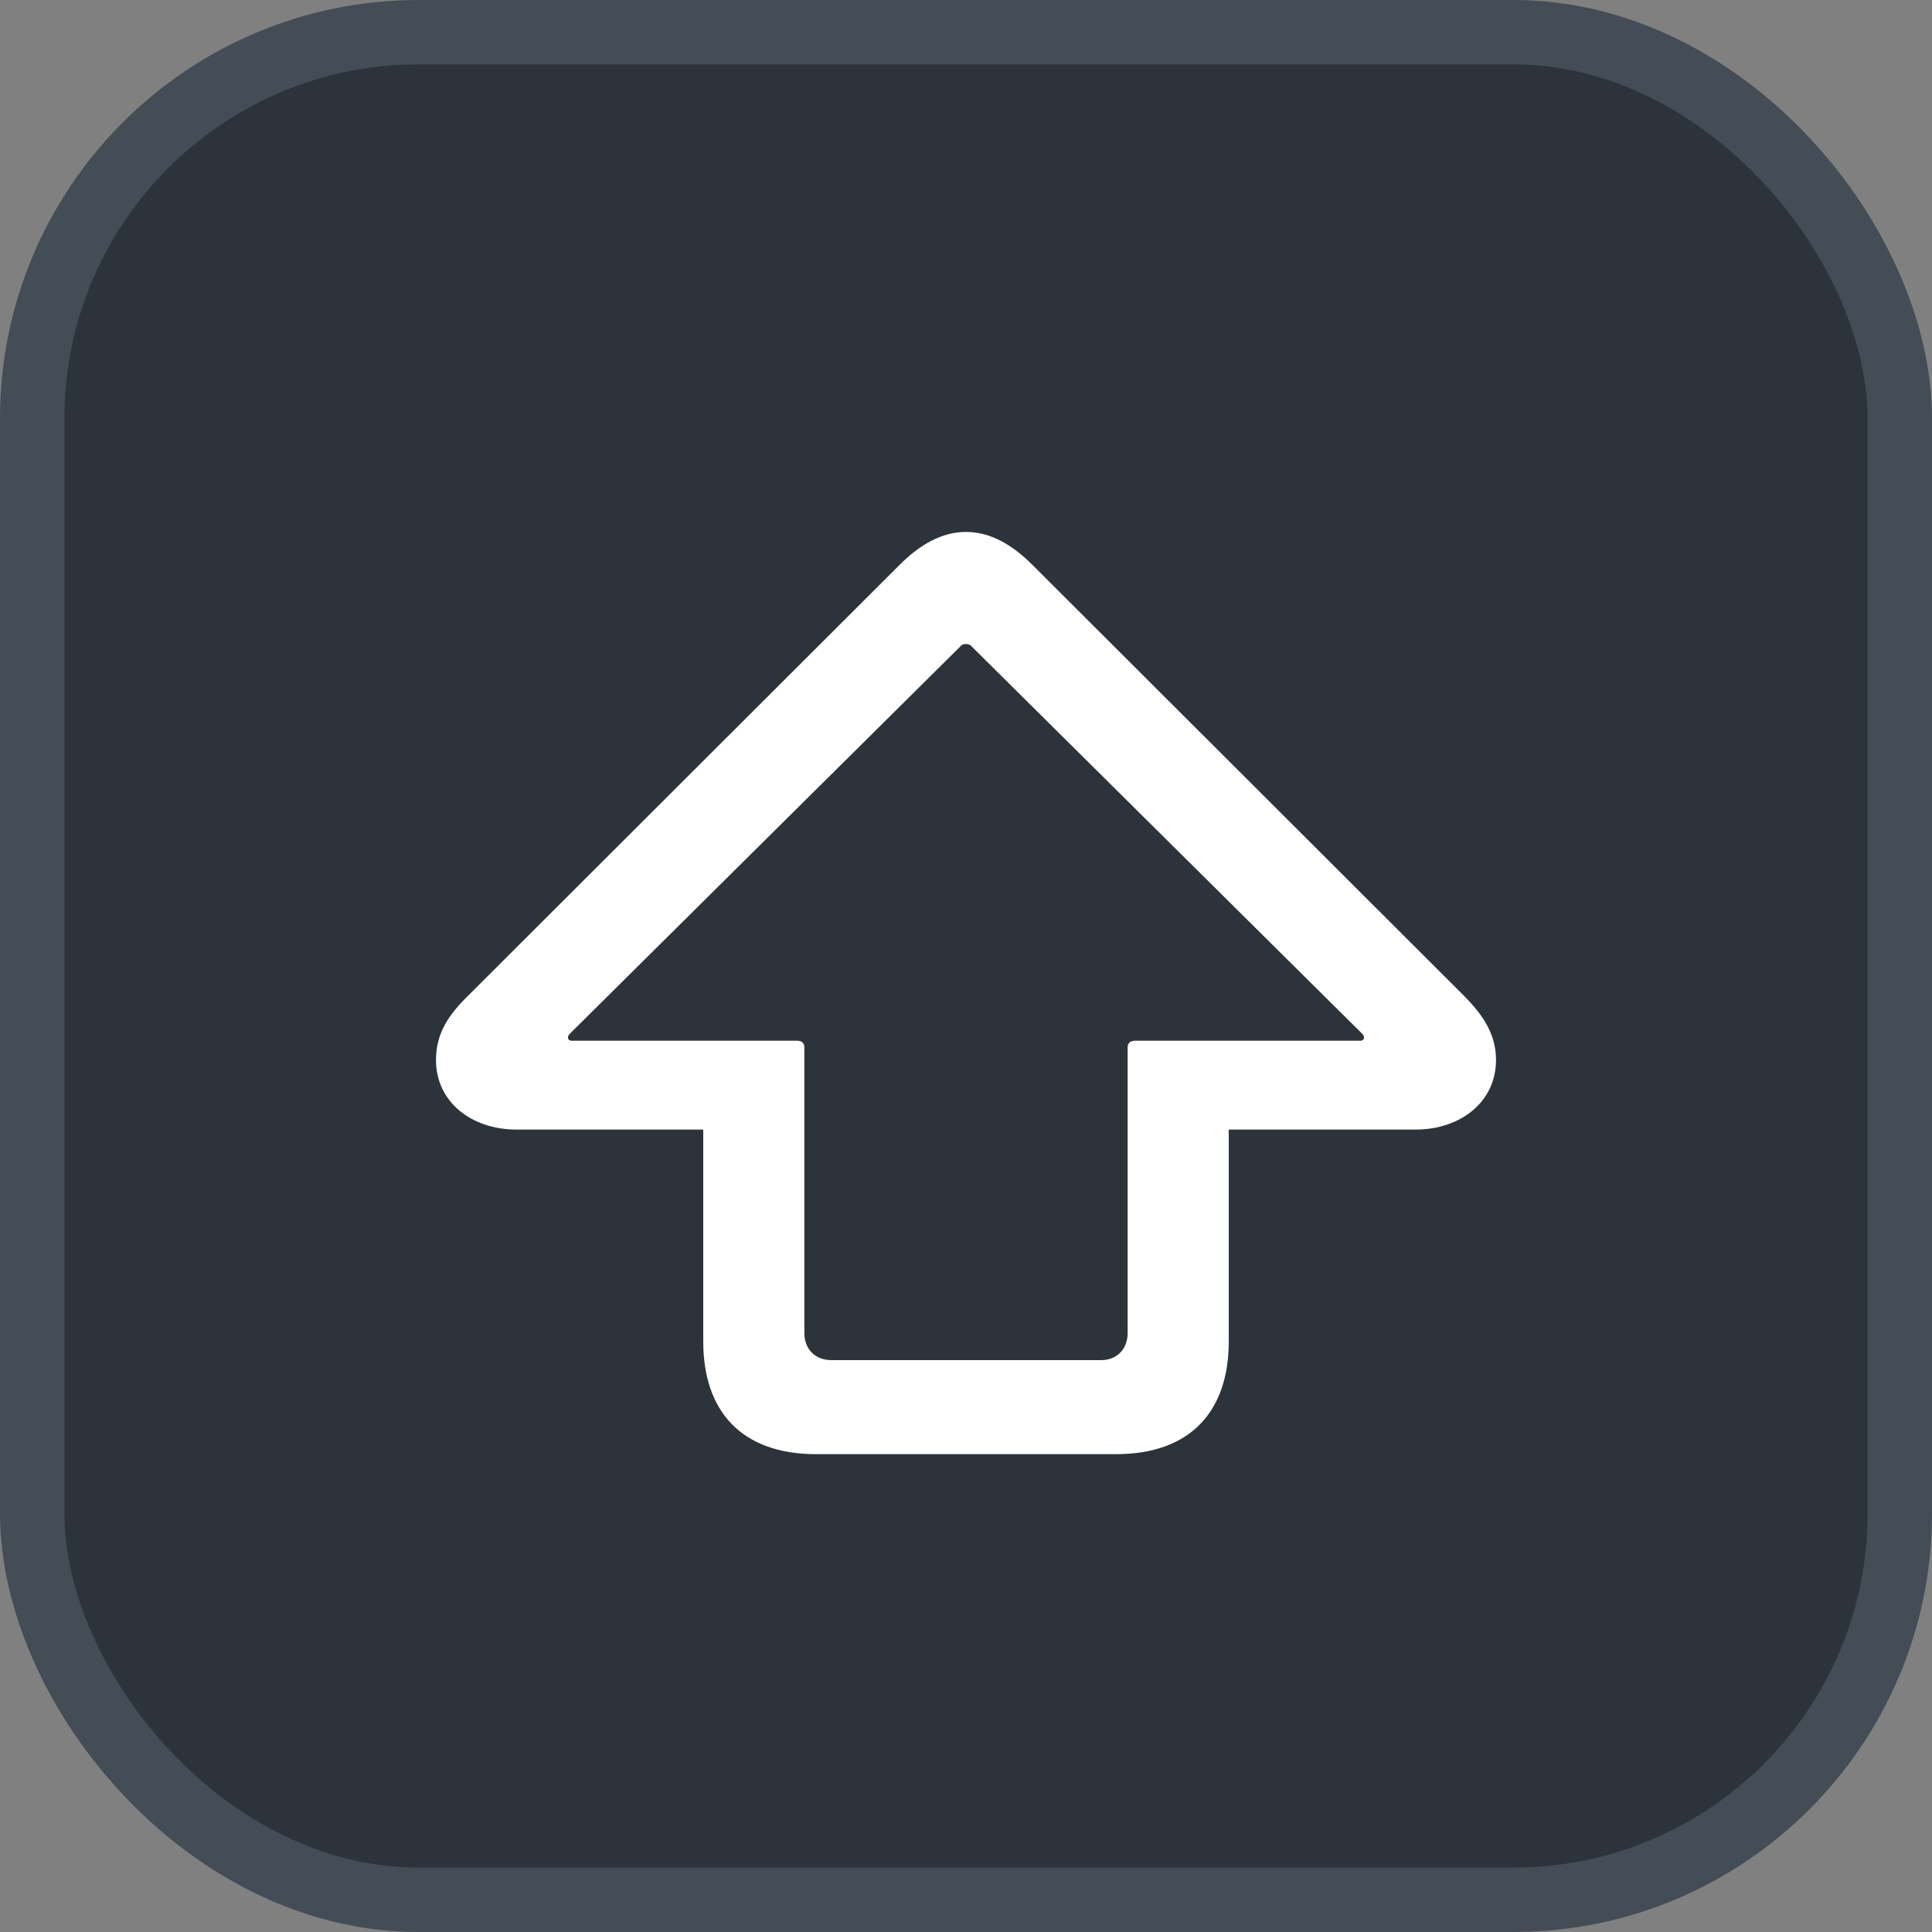 <svg xmlns="http://www.w3.org/2000/svg" version="1.1" xmlns:xlink="http://www.w3.org/1999/xlink" xmlns:svgjs="http://svgjs.com/svgjs" width="30" height="30"><rect width="100%" height="100%" fill="#808080" stroke="none"/><svg id="SvgjsSvg1002" style="overflow: hidden; top: -100%; left: -100%; position: absolute; opacity: 0;" width="2" height="0" focusable="false"><polyline id="SvgjsPolyline1003" points="0,0"></polyline><path id="SvgjsPath1004" d="M0 0 "></path></svg><defs id="SvgjsDefs2268"></defs><rect id="SvgjsRect2269" width="29" height="29" x="0.5" y="0.5" rx="6" ry="6" fill="#2d333b" stroke-opacity="1" stroke="#444c56" stroke-width="1"></rect><path id="SvgjsPath2270" d="M12.67 22.58L17.33 22.58C18.48 22.58 19.08 21.92 19.08 20.83L19.08 17.54L21.98 17.54C22.68 17.54 23.23 17.11 23.23 16.46C23.23 16.06 23.03 15.76 22.72 15.45L16.03 8.77C15.72 8.46 15.38 8.26 15 8.26C14.62 8.26 14.28 8.46 13.97 8.77L7.28 15.45C6.95 15.77 6.77 16.06 6.77 16.46C6.77 17.11 7.32 17.54 8.02 17.54L10.92 17.54L10.92 20.83C10.92 21.92 11.52 22.58 12.67 22.58ZM12.91 21.12C12.66 21.12 12.49 20.95 12.49 20.70L12.49 16.26C12.49 16.20 12.45 16.16 12.38 16.16L8.88 16.16C8.84 16.16 8.82 16.14 8.82 16.11C8.82 16.09 8.83 16.07 8.85 16.05L14.91 10.04C14.93 10.01 14.97 10.00 15 10.00C15.03 10.00 15.07 10.01 15.09 10.04L21.15 16.05C21.17 16.07 21.18 16.09 21.18 16.11C21.18 16.14 21.16 16.16 21.12 16.16L17.63 16.16C17.55 16.16 17.51 16.20 17.51 16.26L17.51 20.70C17.51 20.95 17.34 21.12 17.10 21.12Z" fill="#ffffff"></path></svg>